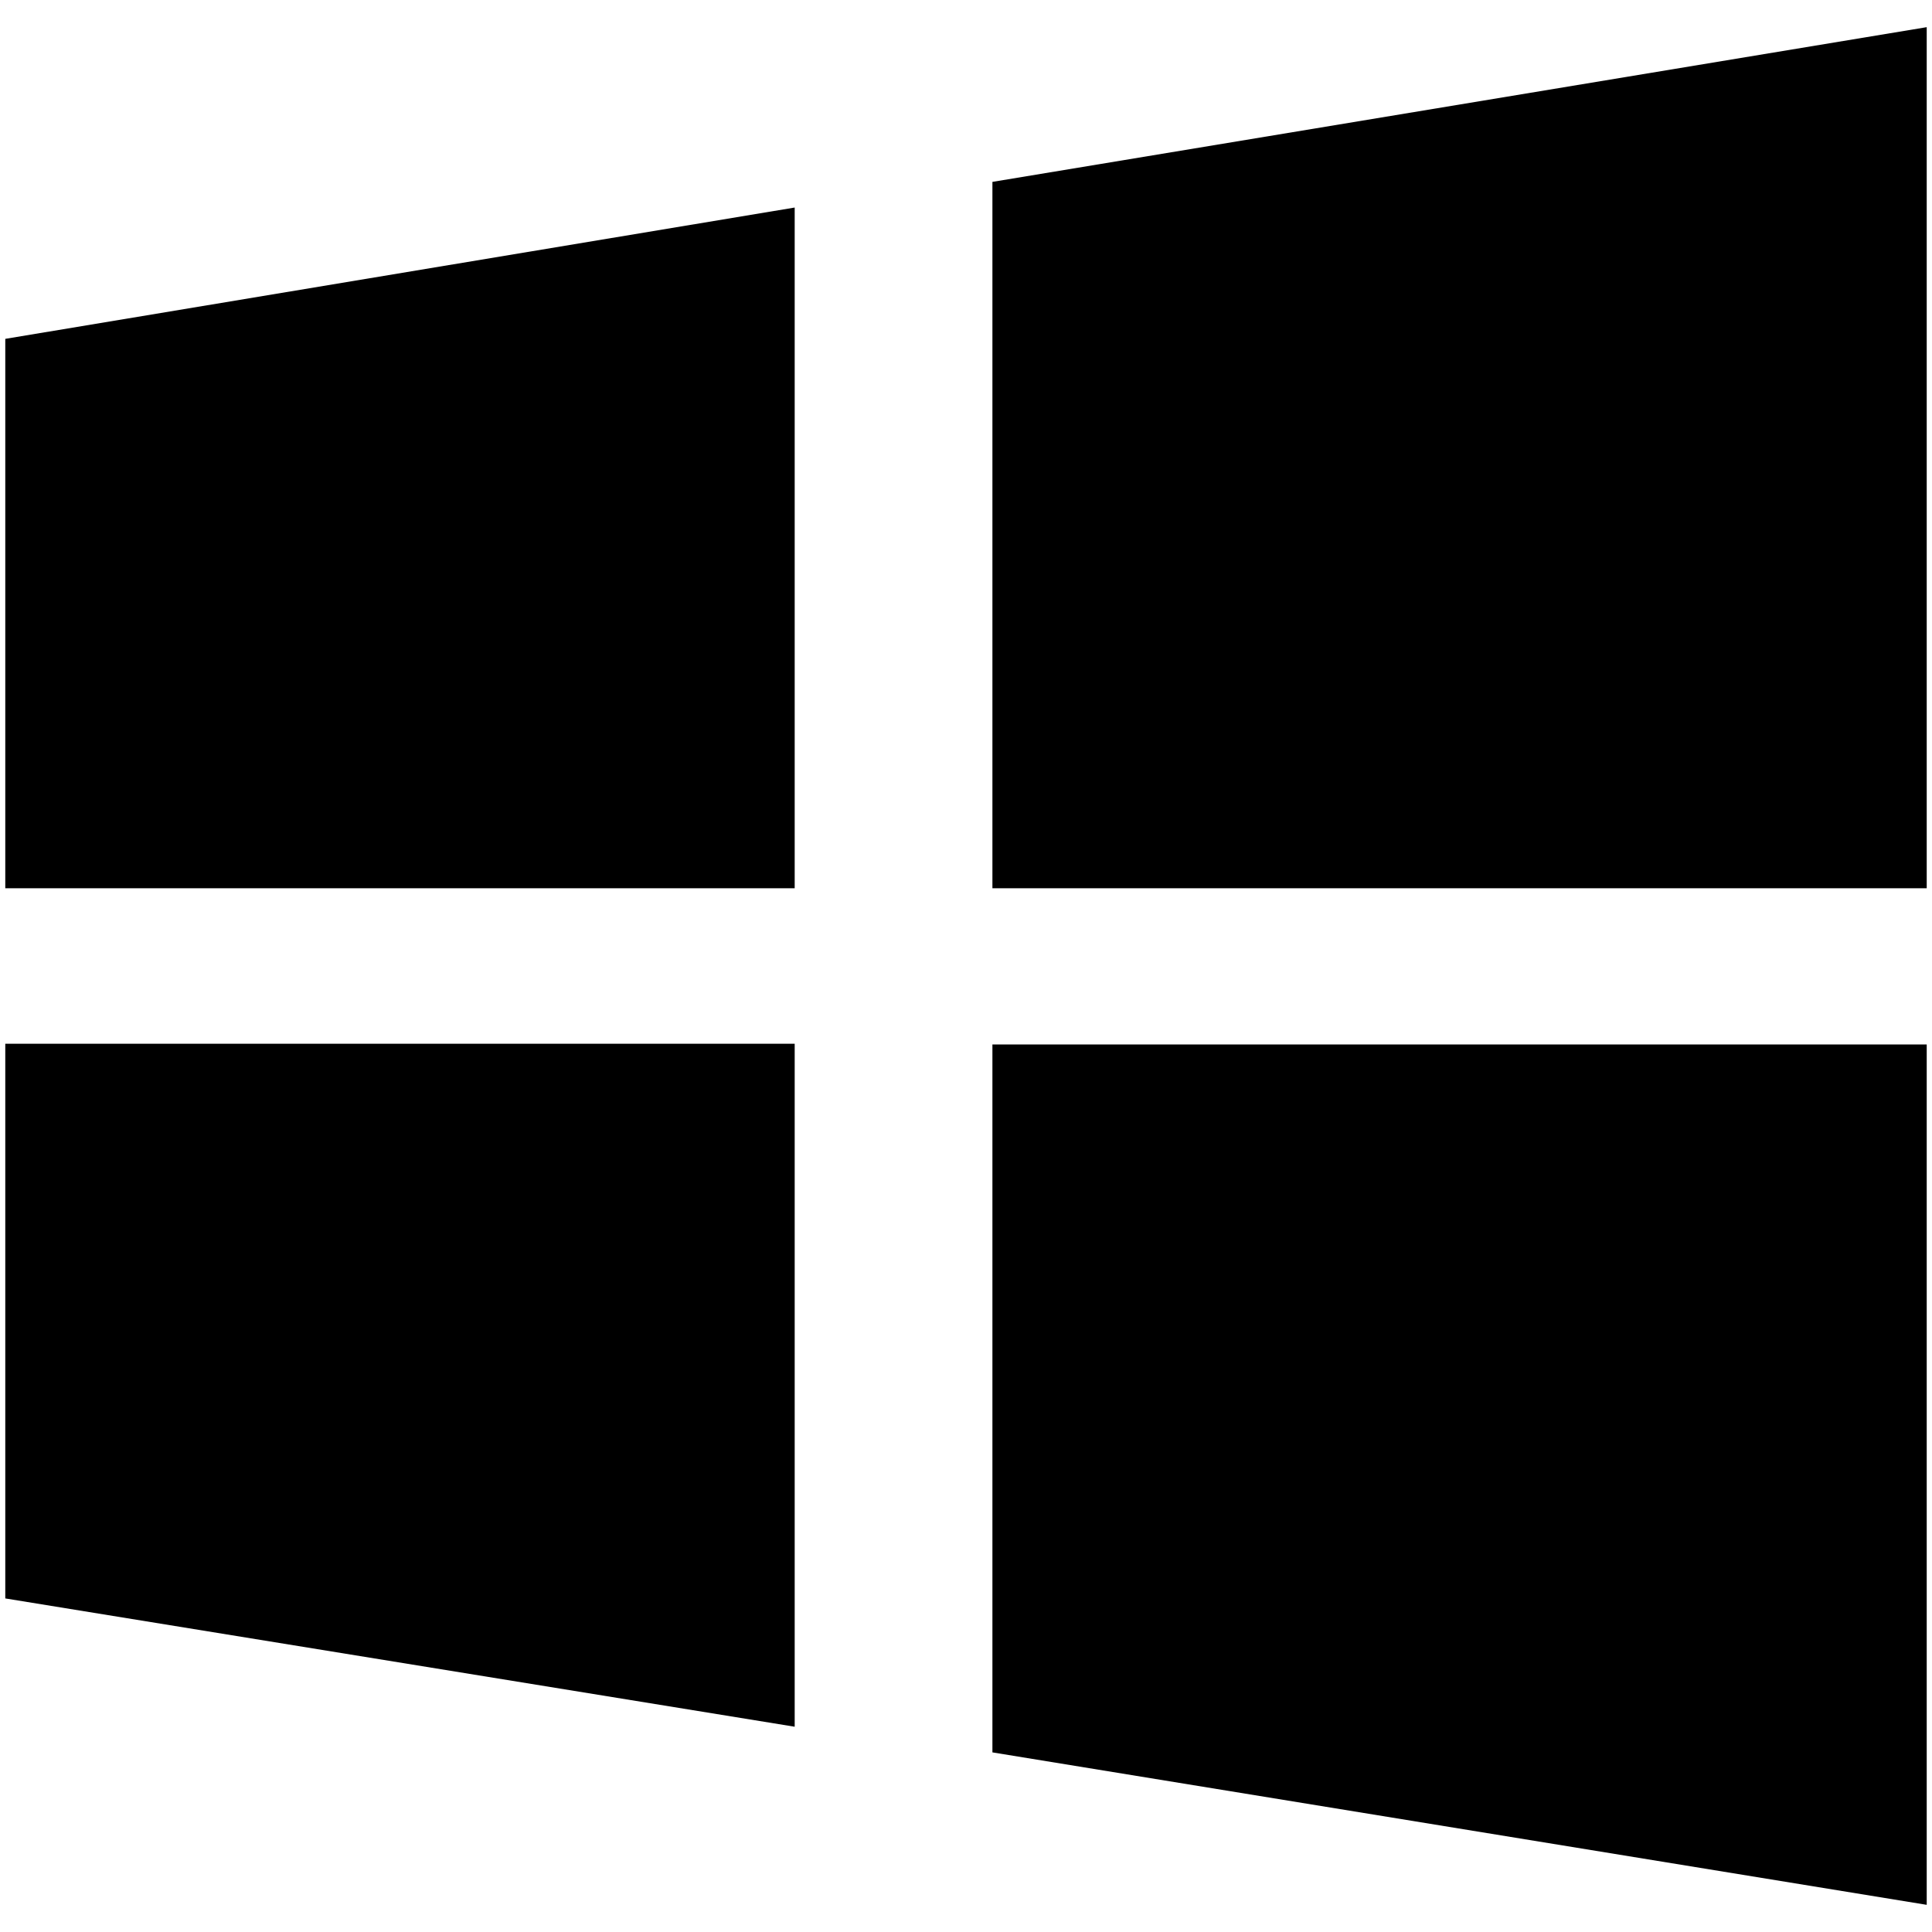 <?xml version="1.0" encoding="utf-8"?>
<!-- Generator: Adobe Illustrator 24.2.3, SVG Export Plug-In . SVG Version: 6.00 Build 0)  -->
<svg version="1.1" id="图层_1" xmlns="http://www.w3.org/2000/svg" xmlns:xlink="http://www.w3.org/1999/xlink" x="0px" y="0px"
	 viewBox="0 0 256 256" style="enable-background:new 0 0 256 256;" xml:space="preserve">
<g>
	<g>
		<path d="M131.5,24.1v93.6h123.8V3.6L131.5,24.1z M131.5,232.2l123.8,20.2v-114H131.5V232.2z M0.7,117.7h104.6V27.5L0.7,44.9V117.7
			z M0.7,211.8l104.6,17v-90.5H0.7V211.8z M0.7,211.8"/>
	</g>
</g>
</svg>
